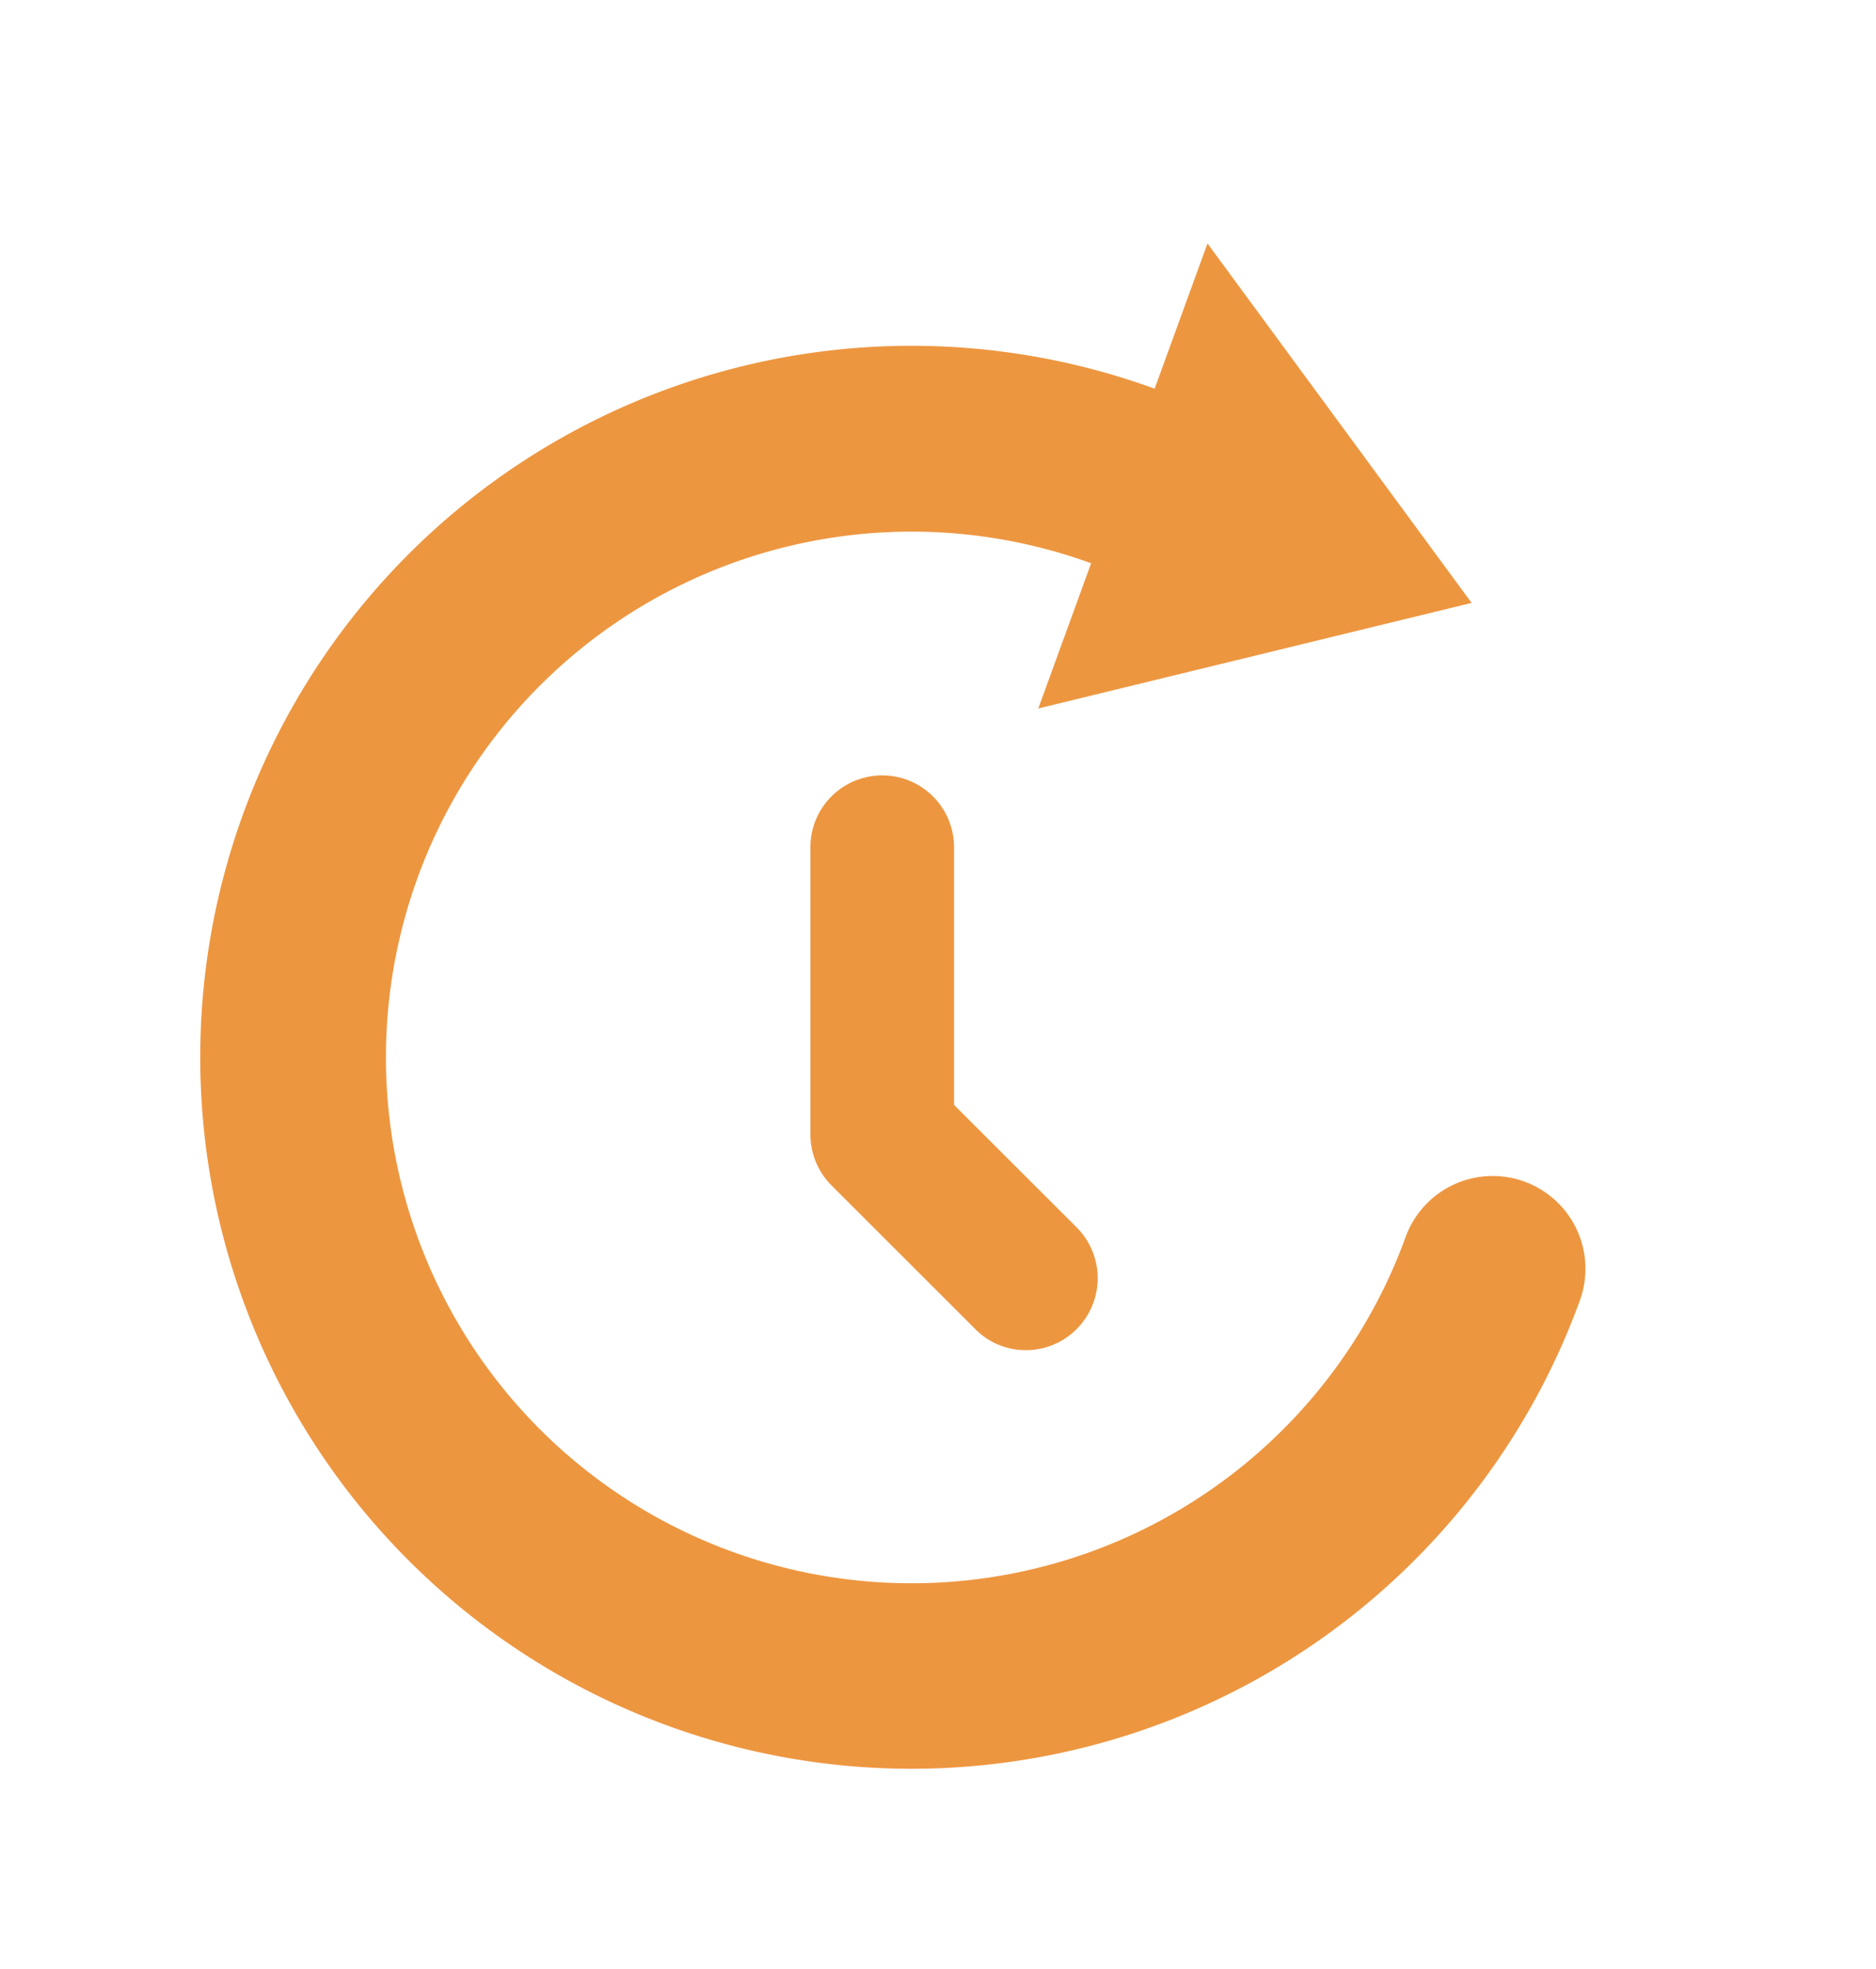 <svg xmlns="http://www.w3.org/2000/svg" width="46.397" height="48.68" viewBox="0 0 46.397 48.68">
  <g id="Groupe_1121" data-name="Groupe 1121" transform="translate(-417.392 -79.16)">
    <g id="Groupe_1111" data-name="Groupe 1111" transform="translate(-190.698 -2195.204) rotate(20)">
      <path id="Tracé_7362" data-name="Tracé 7362" d="M1394.713,1943.78a2.292,2.292,0,0,0-2.29,2.3,13,13,0,1,1-13.006-13h0v3.821l9.178-6.118-9.178-6.117v3.821h0a17.59,17.59,0,1,0,17.592,17.592A2.294,2.294,0,0,0,1394.713,1943.78Z" transform="translate(0 0)" fill="#ed9640"/>
    </g>
    <g id="Groupe_1119" data-name="Groupe 1119" transform="translate(-1407.884 -1734.848)">
      <g id="Groupe_1114" data-name="Groupe 1114">
        <path id="Tracé_7364" data-name="Tracé 7364" d="M1850.647,1847.388a1.747,1.747,0,0,1-1.253-.523l-3.553-3.549a1.791,1.791,0,0,1-.522-1.253h0v-7.109a1.776,1.776,0,1,1,3.552,0v6.37l3.034,3.03a1.778,1.778,0,0,1,0,2.511,1.759,1.759,0,0,1-1.258.523Z" fill="#ed9640"/>
      </g>
    </g>
  </g>
</svg>
